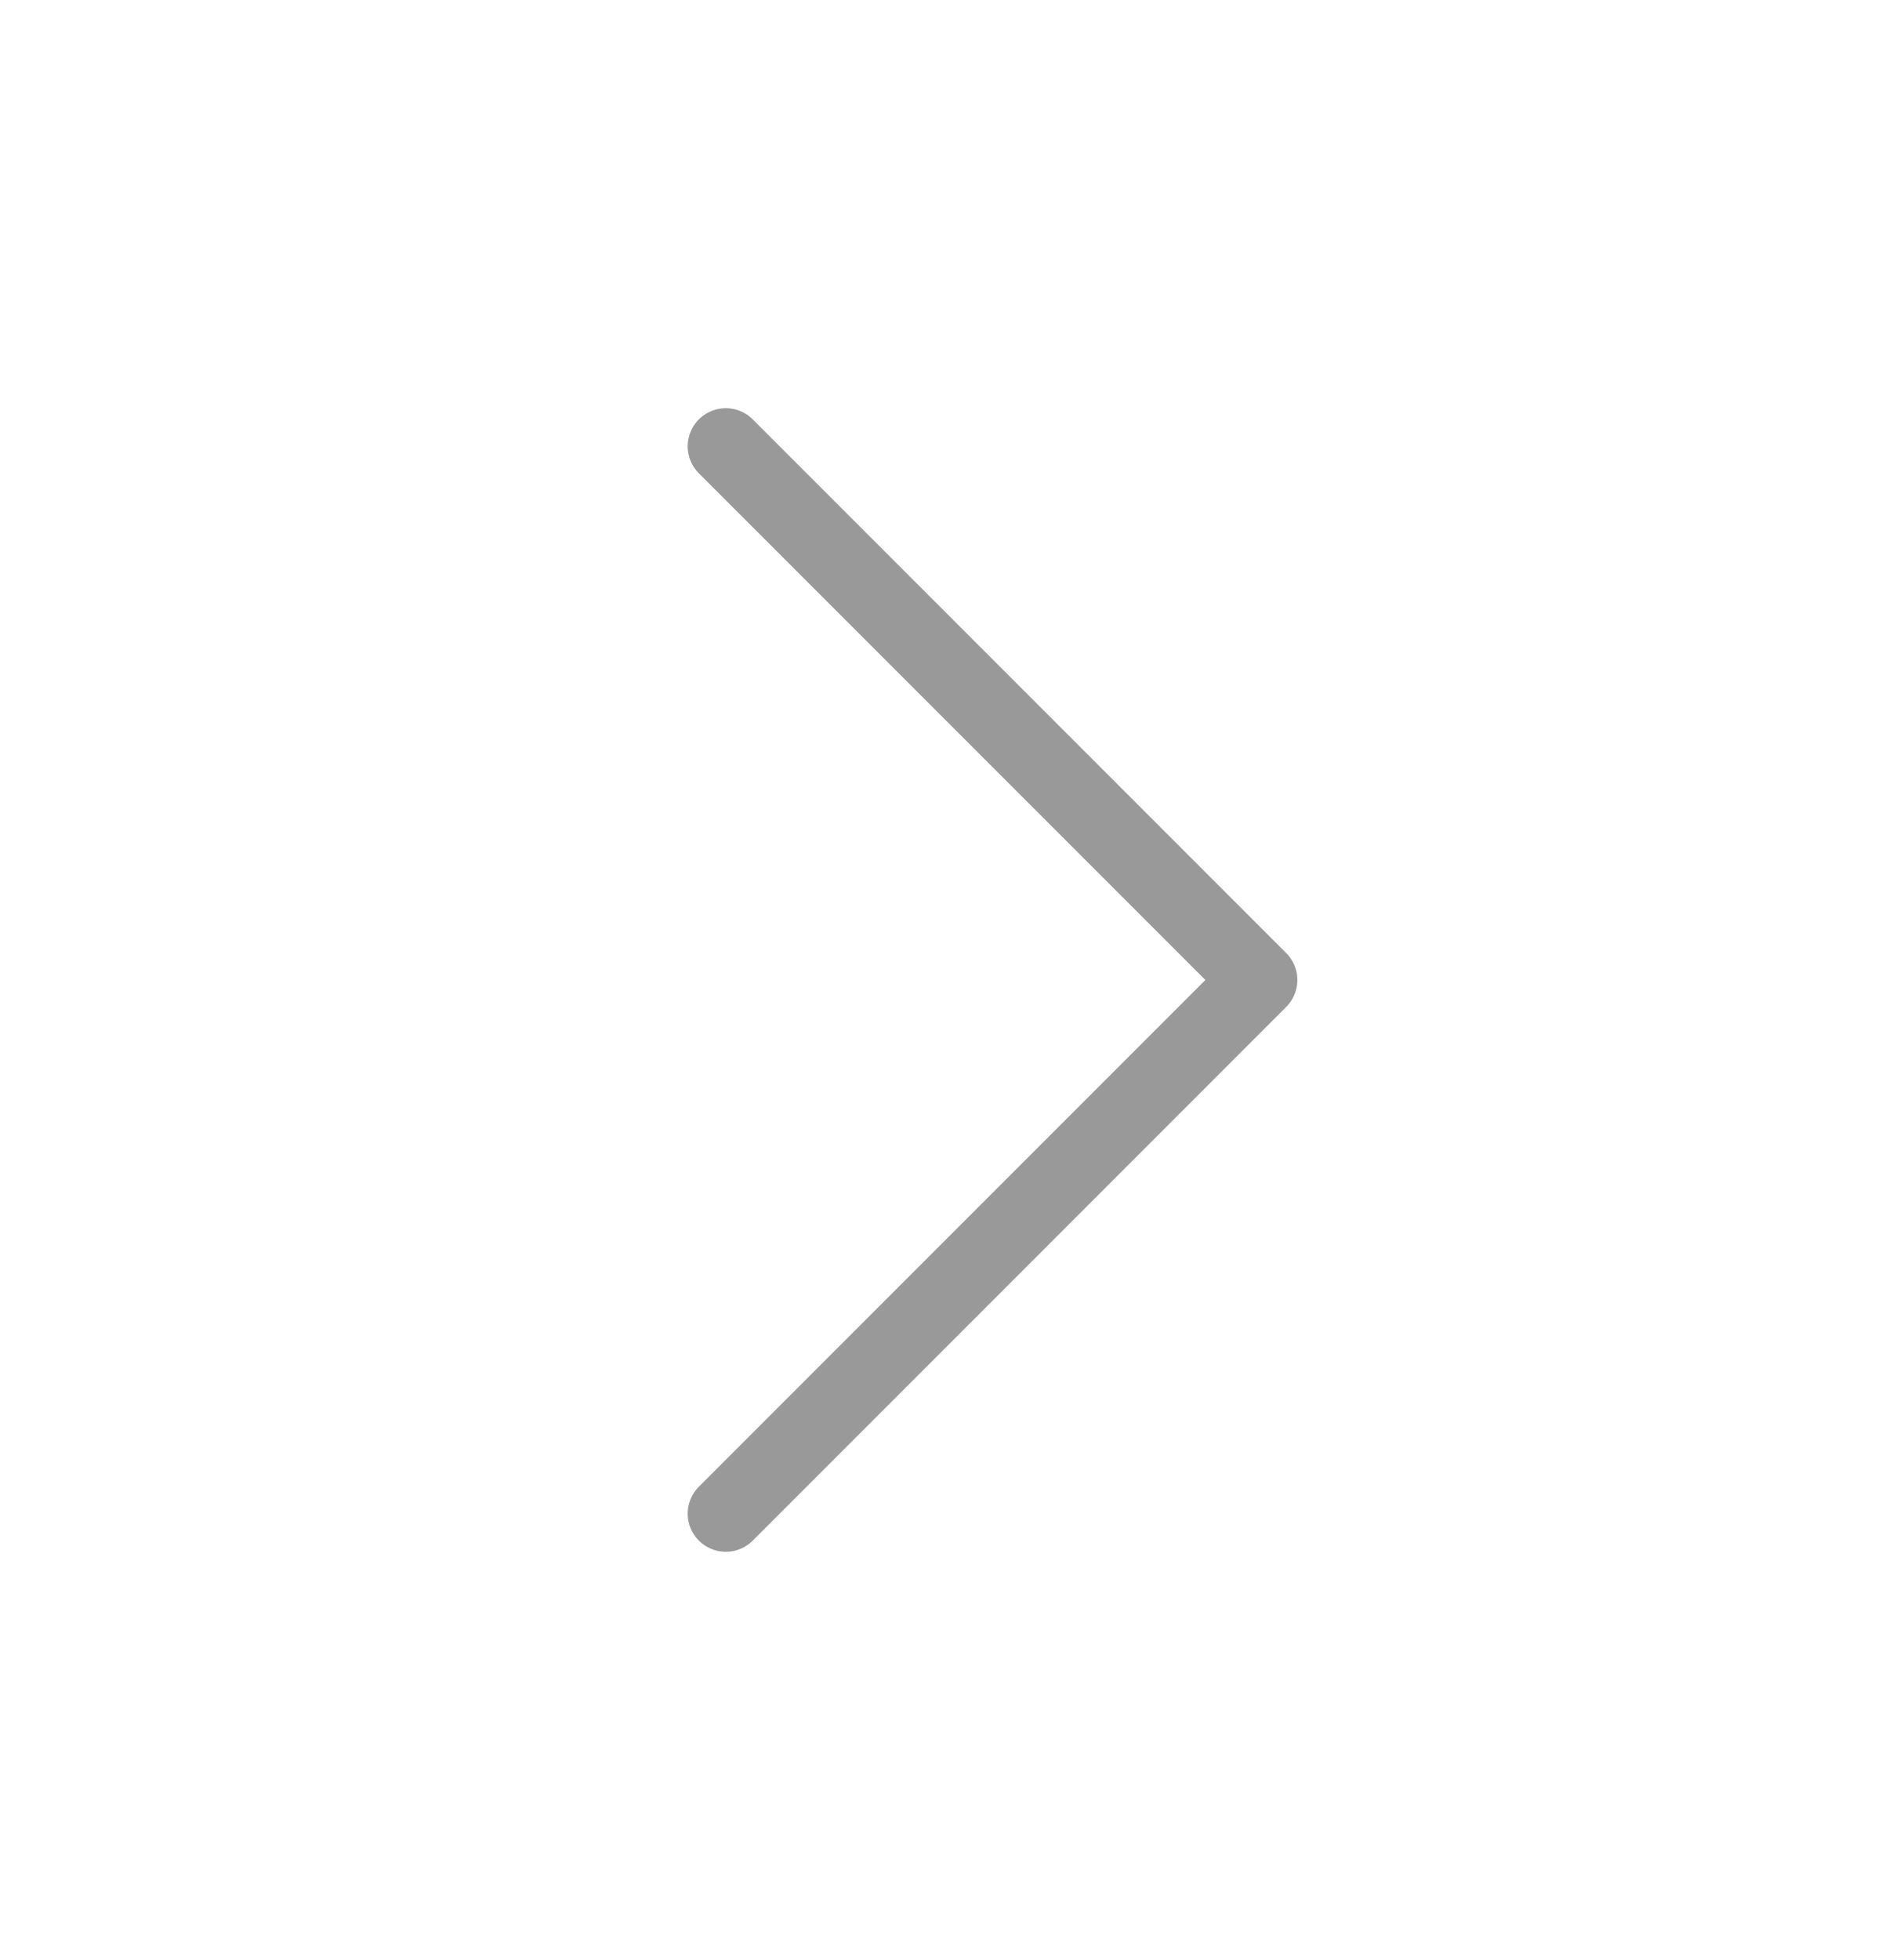 <svg width="27" height="28" viewBox="0 0 27 28" fill="none" xmlns="http://www.w3.org/2000/svg">
<path d="M10.374 6.377L17.999 14.002L10.374 21.627" stroke="#999999" stroke-width="1.089" stroke-linecap="round" stroke-linejoin="round"/>
</svg>
